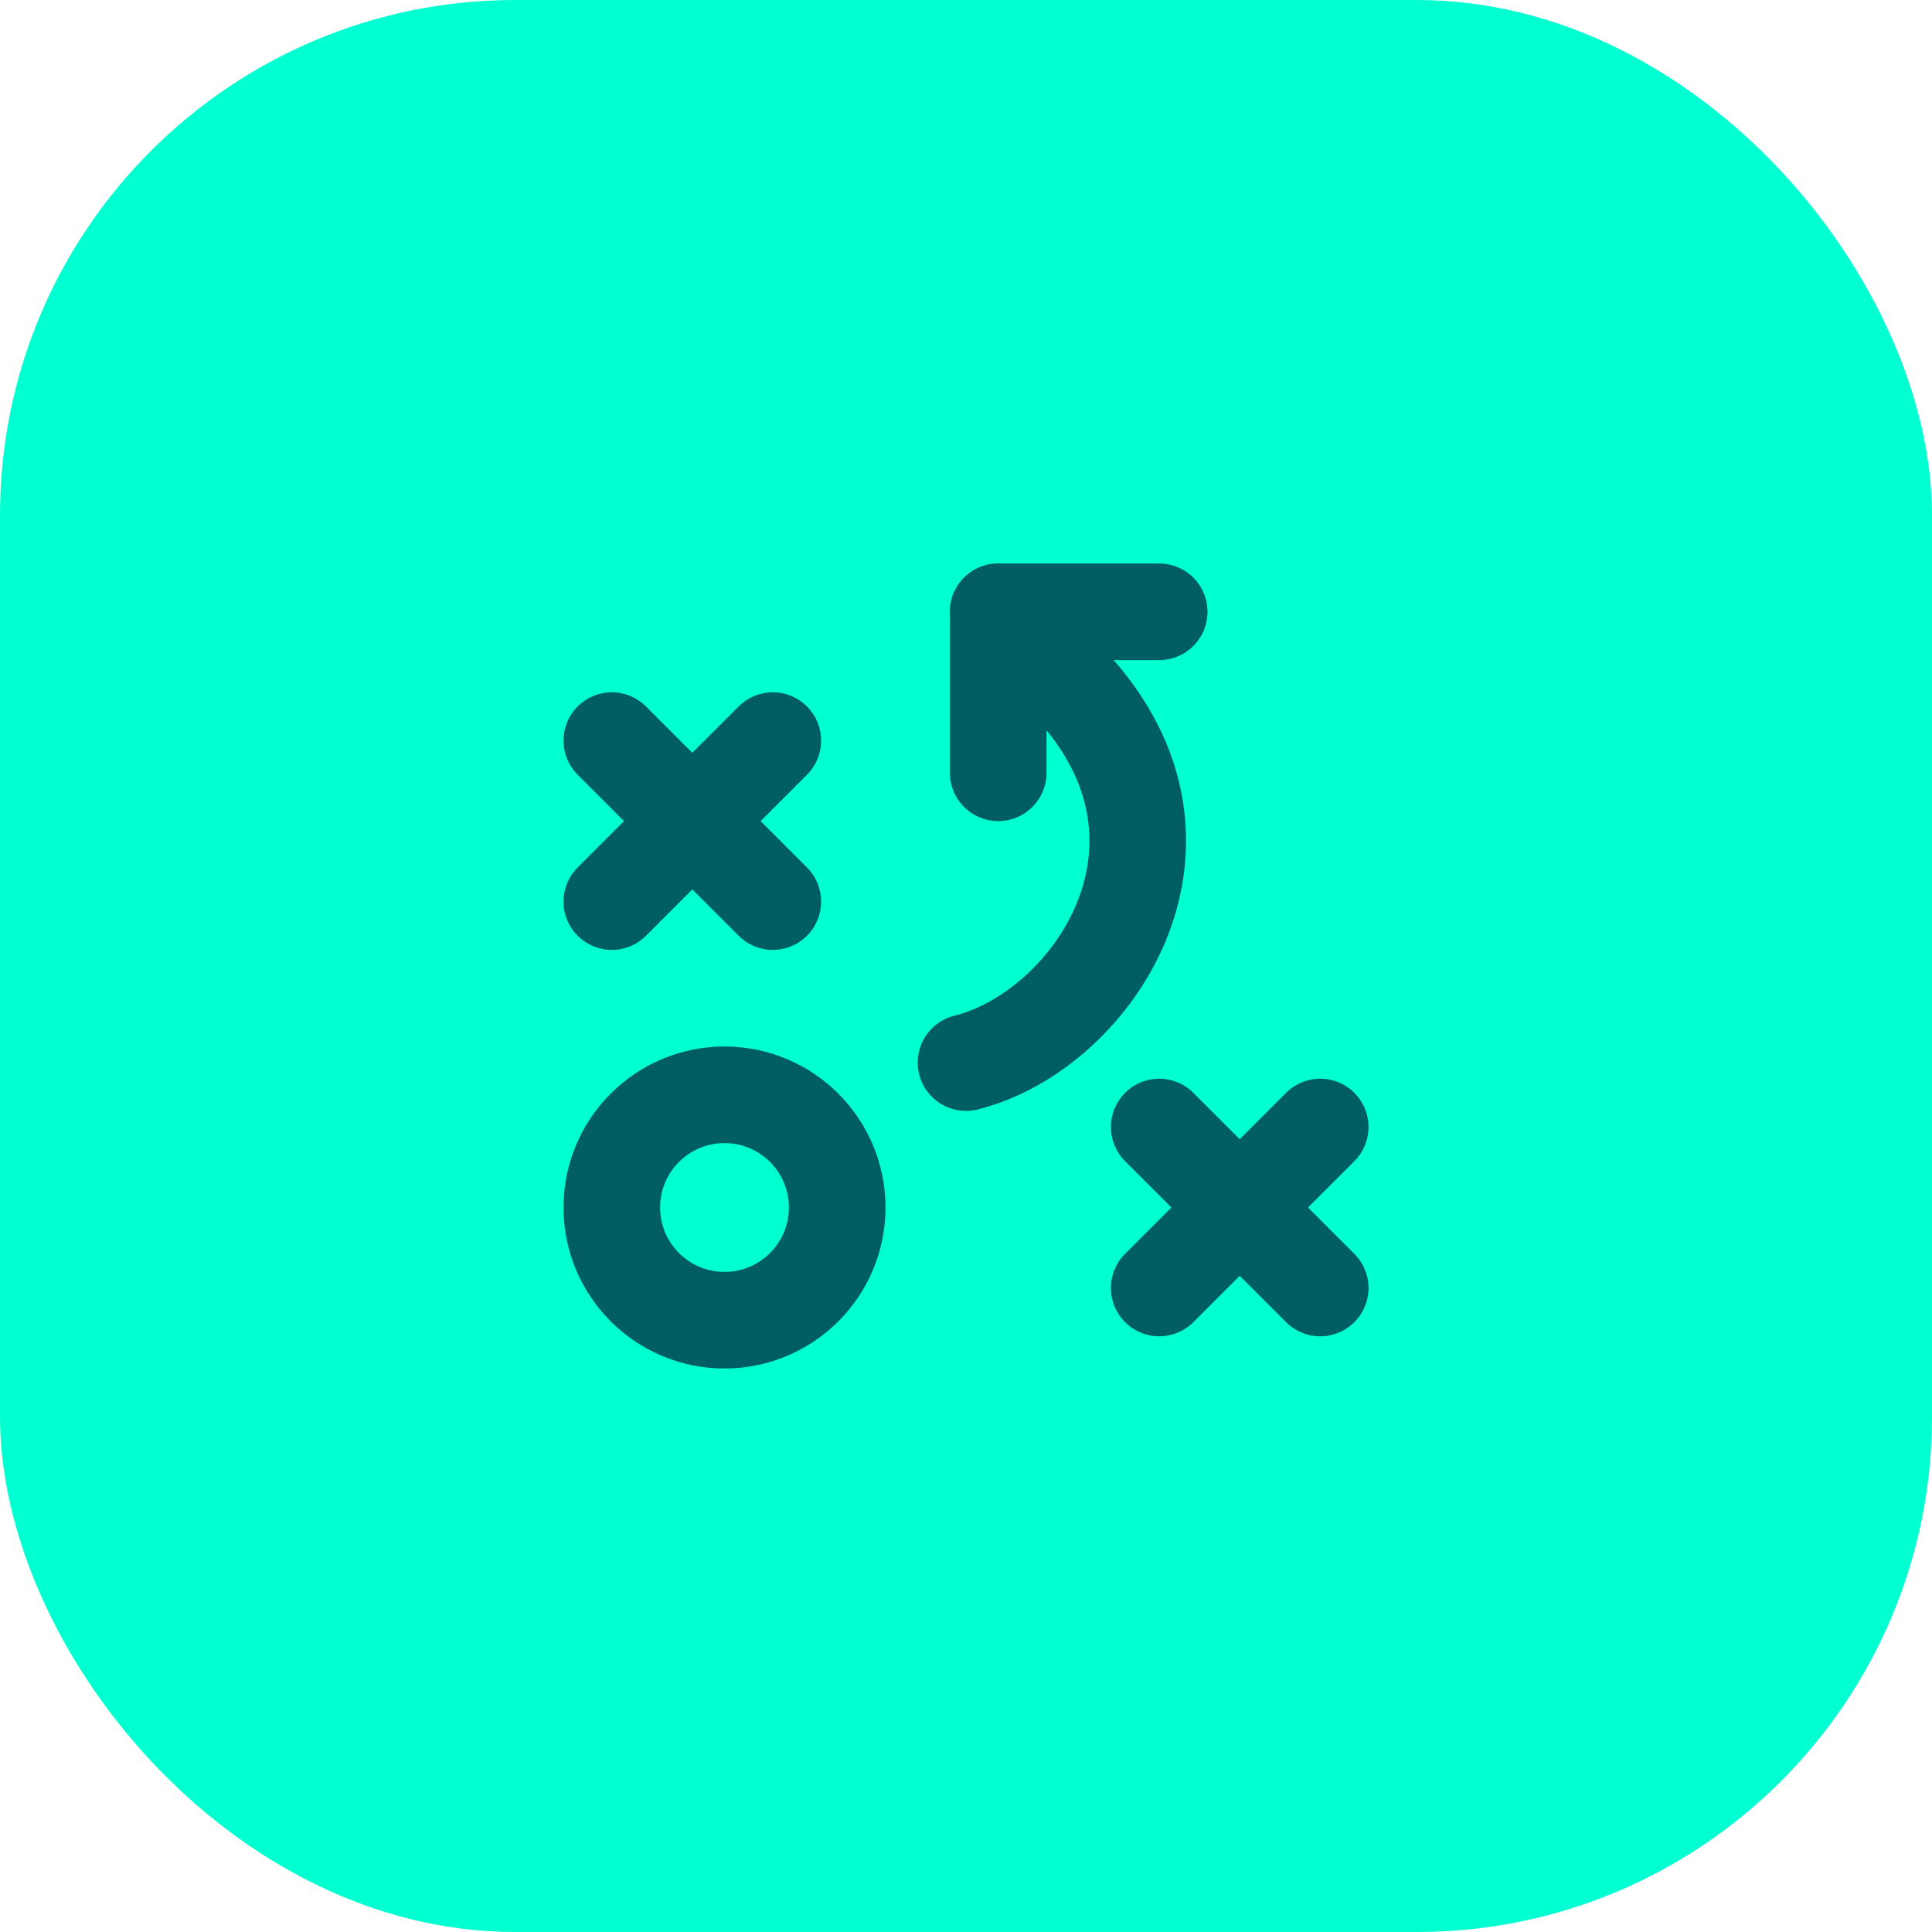 <svg width="60" height="60" viewBox="0 0 60 60" fill="none" xmlns="http://www.w3.org/2000/svg">
<rect width="60" height="60" rx="16" fill="#00FFD1"/>
<path d="M22.5 41C24.433 41 26 39.433 26 37.5C26 35.567 24.433 34 22.5 34C20.567 34 19 35.567 19 37.5C19 39.433 20.567 41 22.5 41Z" stroke="#005D63" stroke-width="3" stroke-linecap="round" stroke-linejoin="round"/>
<path d="M19 23L24 28" stroke="#005D63" stroke-width="3" stroke-linecap="round" stroke-linejoin="round"/>
<path d="M24 23L19 28" stroke="#005D63" stroke-width="3" stroke-linecap="round" stroke-linejoin="round"/>
<path d="M36 35L41 40" stroke="#005D63" stroke-width="3" stroke-linecap="round" stroke-linejoin="round"/>
<path d="M41 35L36 40" stroke="#005D63" stroke-width="3" stroke-linecap="round" stroke-linejoin="round"/>
<path d="M31 24V19H36" stroke="#005D63" stroke-width="3" stroke-linecap="round" stroke-linejoin="round"/>
<path d="M31 19L33 21C38 26 34 32 30 33" stroke="#005D63" stroke-width="3" stroke-linecap="round" stroke-linejoin="round"/>
</svg>
